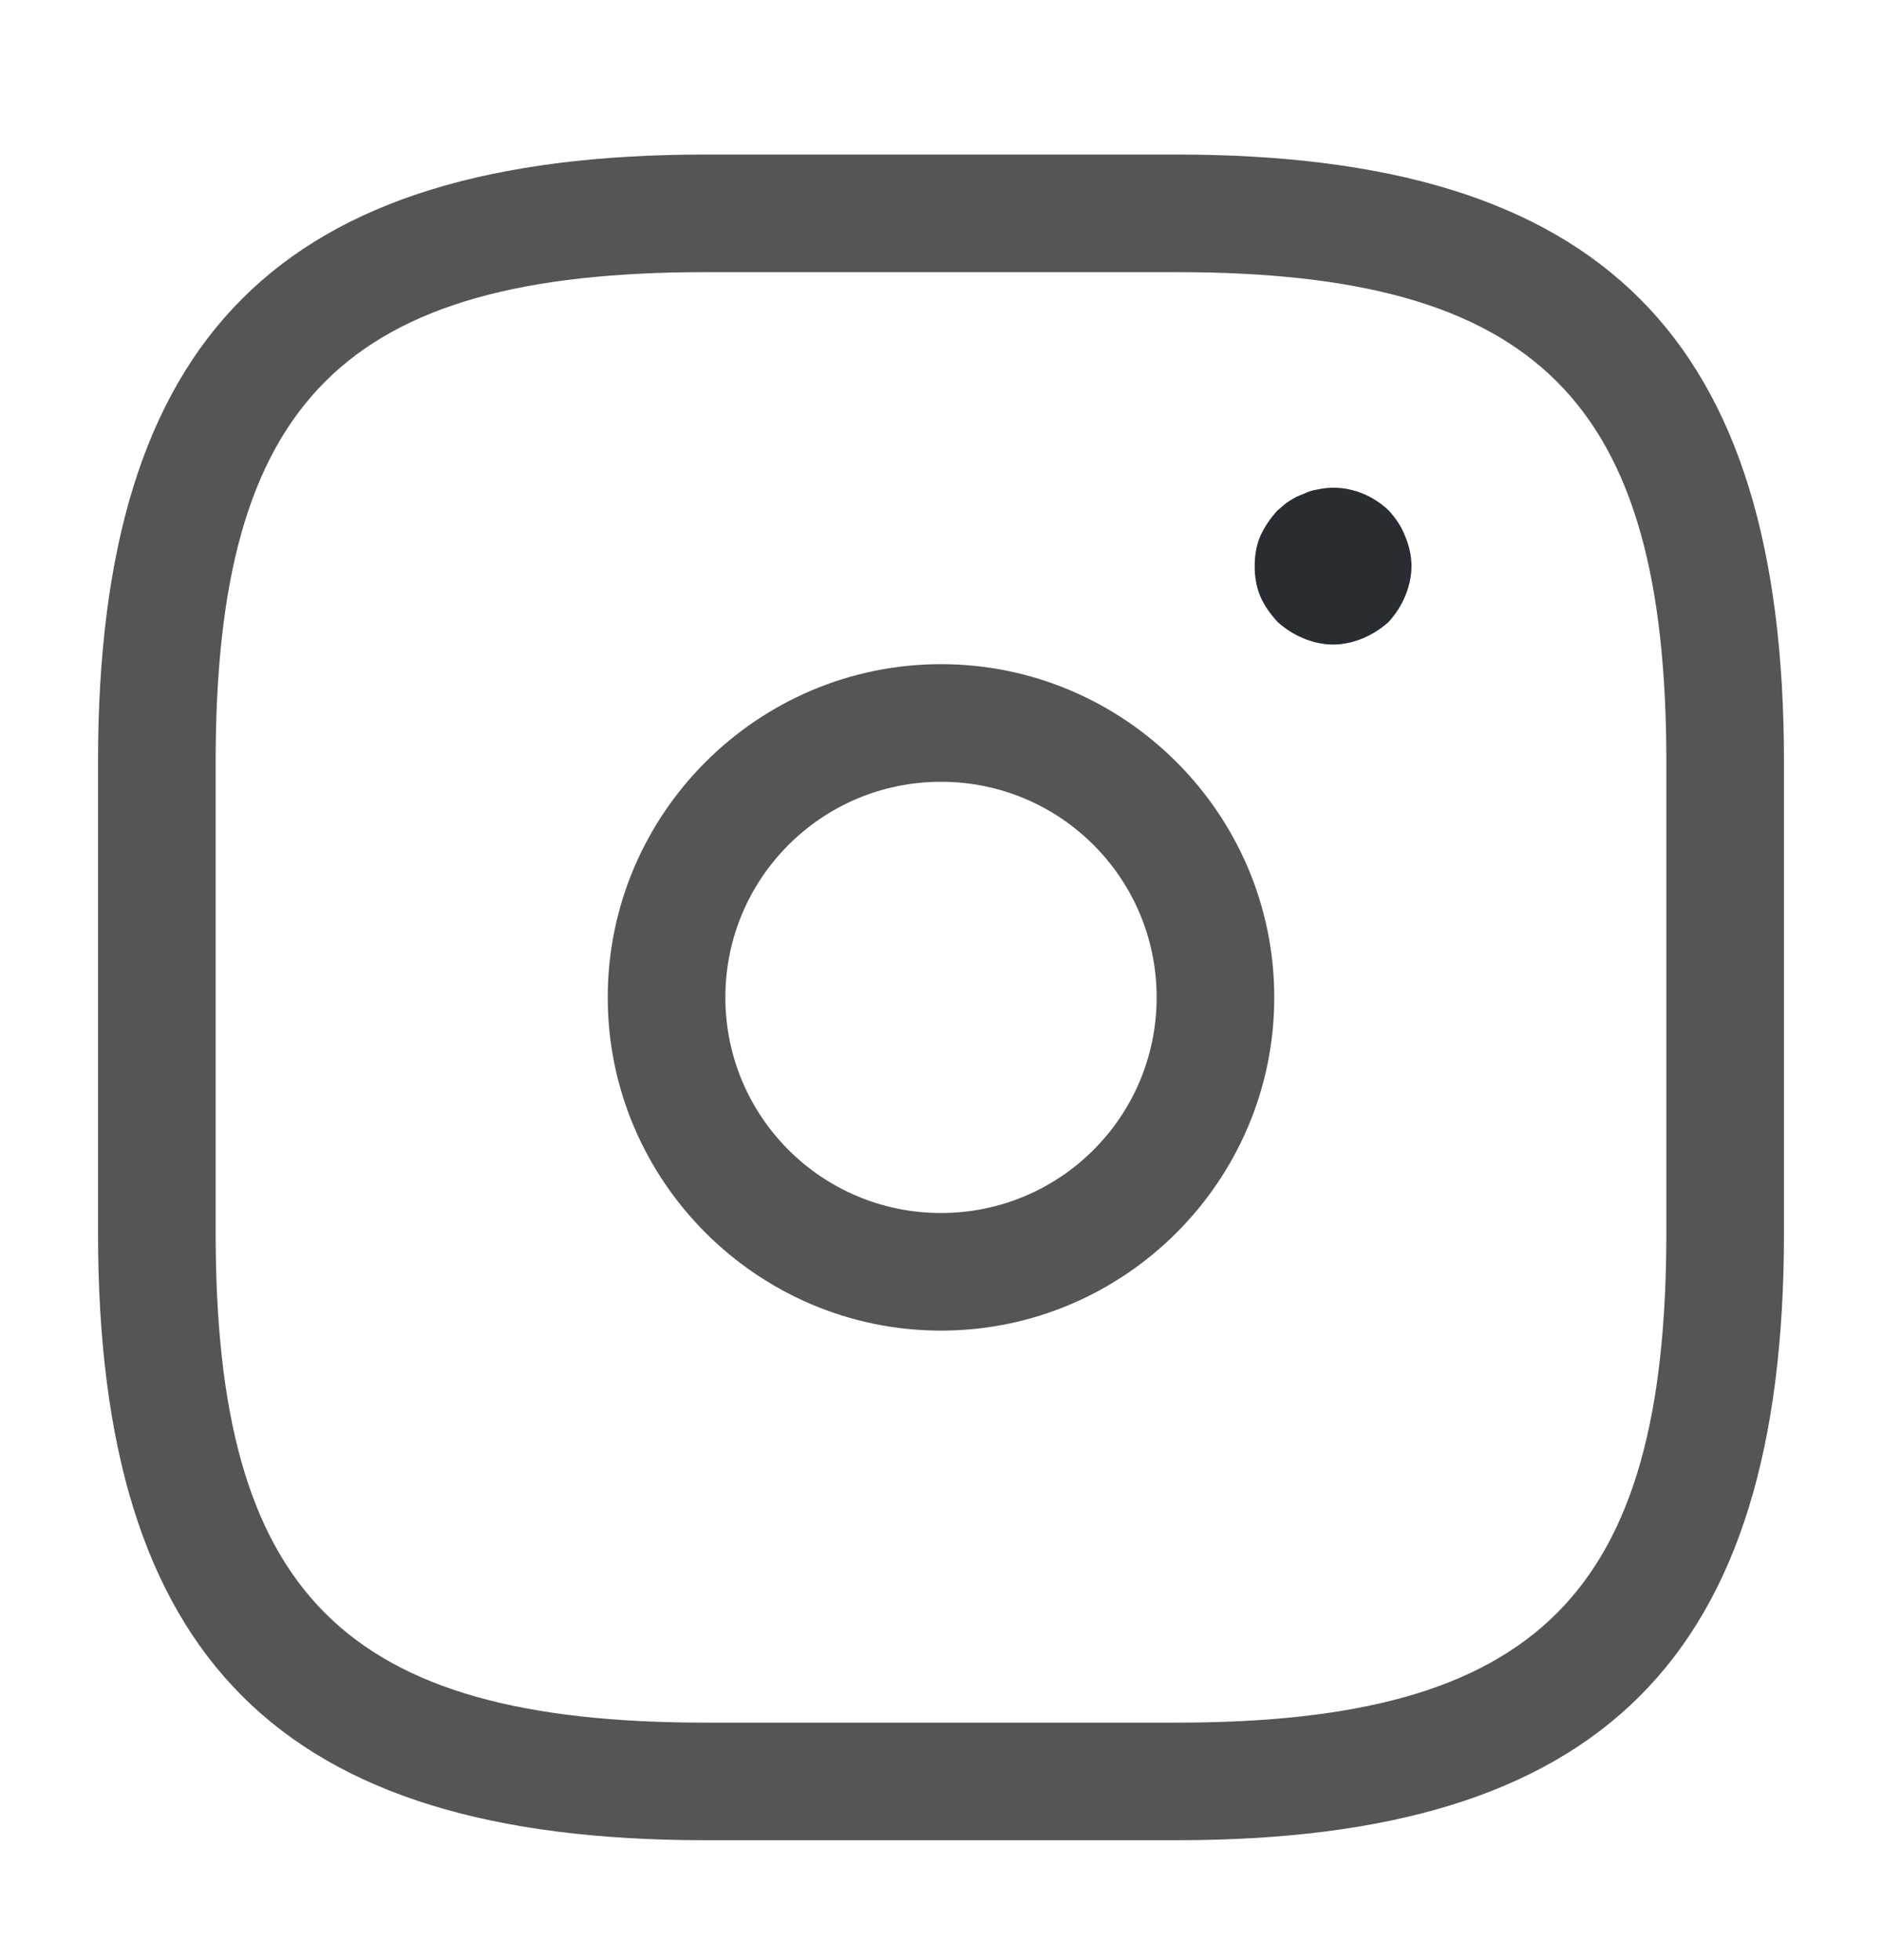 <svg width="24" height="25" viewBox="0 0 24 25" fill="none" xmlns="http://www.w3.org/2000/svg">
<path d="M15 23.471H9C3.57 23.471 1.25 21.151 1.25 15.721V9.721C1.25 4.291 3.57 1.971 9 1.971H15C20.43 1.971 22.75 4.291 22.75 9.721V15.721C22.75 21.151 20.43 23.471 15 23.471ZM9 3.471C4.39 3.471 2.75 5.111 2.75 9.721V15.721C2.75 20.331 4.39 21.971 9 21.971H15C19.61 21.971 21.25 20.331 21.25 15.721V9.721C21.25 5.111 19.61 3.471 15 3.471H9Z" fill="#565556"/>
<path d="M12 16.971C9.66 16.971 7.75 15.061 7.75 12.721C7.75 10.381 9.66 8.471 12 8.471C14.34 8.471 16.25 10.381 16.25 12.721C16.25 15.061 14.34 16.971 12 16.971ZM12 9.971C10.48 9.971 9.25 11.201 9.25 12.721C9.25 14.241 10.48 15.471 12 15.471C13.52 15.471 14.75 14.241 14.75 12.721C14.75 11.201 13.52 9.971 12 9.971Z" fill="#565556"/>
<path d="M17 8.221C16.87 8.221 16.74 8.191 16.62 8.141C16.5 8.091 16.39 8.021 16.29 7.931C16.2 7.831 16.12 7.721 16.07 7.601C16.02 7.481 16 7.351 16 7.221C16 7.091 16.02 6.961 16.07 6.841C16.13 6.711 16.2 6.611 16.29 6.511C16.34 6.471 16.39 6.421 16.44 6.391C16.5 6.351 16.56 6.321 16.62 6.301C16.68 6.271 16.74 6.251 16.81 6.241C17.13 6.171 17.47 6.281 17.71 6.511C17.8 6.611 17.87 6.711 17.92 6.841C17.97 6.961 18 7.091 18 7.221C18 7.351 17.97 7.481 17.92 7.601C17.87 7.721 17.8 7.831 17.71 7.931C17.61 8.021 17.5 8.091 17.38 8.141C17.26 8.191 17.13 8.221 17 8.221Z" fill="#292D32"/>
</svg>
